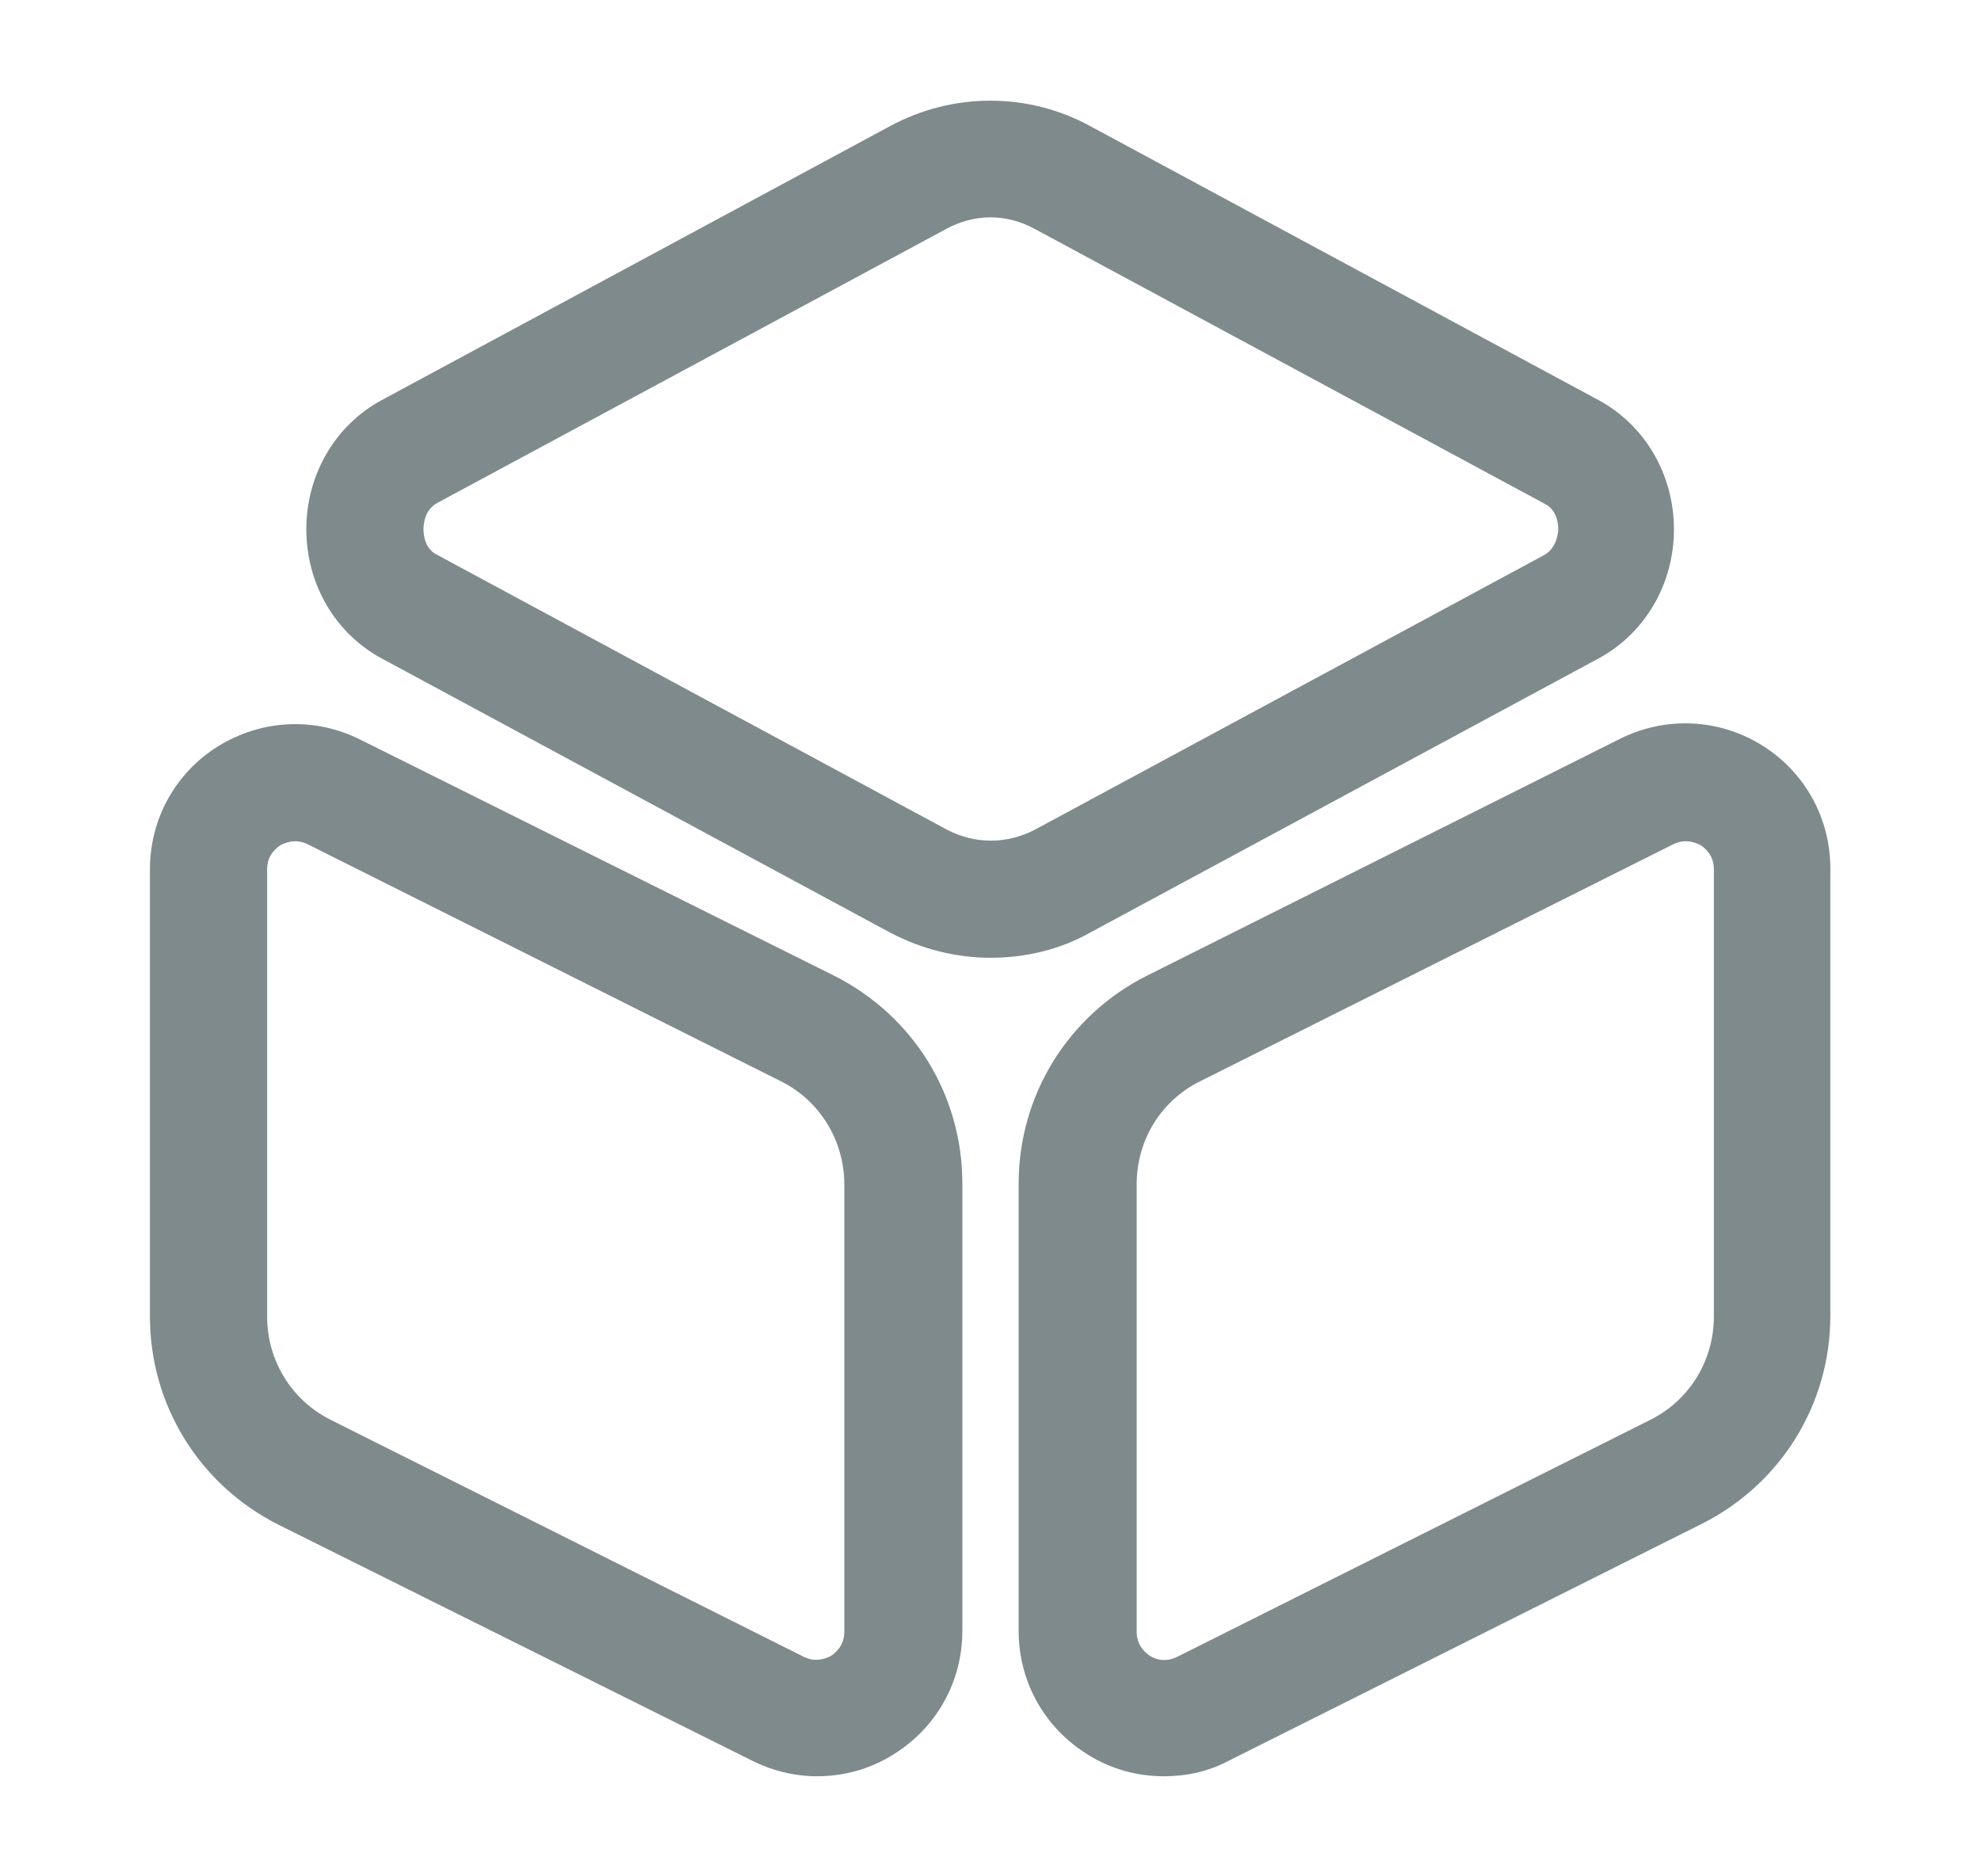 <svg width="19" height="18" viewBox="0 0 19 18" fill="none" xmlns="http://www.w3.org/2000/svg">
<path d="M9.5 9.188C9.17 9.188 8.84 9.105 8.54 8.948L3.658 6.315C3.215 6.075 2.938 5.603 2.938 5.078C2.938 4.553 3.215 4.08 3.658 3.84L8.54 1.208C9.14 0.885 9.86 0.885 10.453 1.208L15.335 3.84C15.777 4.08 16.055 4.553 16.055 5.078C16.055 5.603 15.777 6.075 15.335 6.315L10.453 8.948C10.16 9.113 9.83 9.188 9.5 9.188ZM9.5 2.085C9.357 2.085 9.207 2.123 9.072 2.198L4.197 4.823C4.07 4.89 4.062 5.033 4.062 5.078C4.062 5.123 4.07 5.265 4.197 5.325L9.08 7.958C9.35 8.1 9.658 8.1 9.928 7.958L14.81 5.325C14.93 5.258 14.945 5.115 14.945 5.078C14.945 5.033 14.938 4.89 14.81 4.83L9.928 2.198C9.793 2.123 9.643 2.085 9.5 2.085Z" fill="#7F8A8C"/>
<path d="M7.835 17.04C7.625 17.04 7.407 16.988 7.213 16.89L2.667 14.625C1.91 14.242 1.438 13.477 1.438 12.63V8.34C1.438 7.853 1.685 7.41 2.098 7.155C2.518 6.9 3.02 6.878 3.455 7.095L8 9.36C8.758 9.743 9.23 10.5 9.23 11.355V15.645C9.23 16.133 8.982 16.575 8.57 16.83C8.345 16.973 8.09 17.04 7.835 17.04ZM2.833 8.07C2.772 8.07 2.72 8.093 2.69 8.108C2.645 8.138 2.562 8.205 2.562 8.34V12.63C2.562 13.05 2.795 13.432 3.17 13.62L7.707 15.893C7.827 15.953 7.925 15.908 7.97 15.885C8.015 15.855 8.098 15.787 8.098 15.652V11.363C8.098 10.943 7.865 10.56 7.49 10.373L2.953 8.1C2.908 8.078 2.87 8.07 2.833 8.07Z" fill="#7F8A8C"/>
<path d="M11.165 17.04C10.91 17.04 10.655 16.973 10.43 16.83C10.018 16.575 9.77 16.133 9.77 15.645V11.355C9.77 10.508 10.242 9.742 11 9.36L15.537 7.088C15.973 6.87 16.483 6.893 16.895 7.147C17.308 7.402 17.555 7.845 17.555 8.332V12.623C17.555 13.47 17.082 14.235 16.325 14.617L11.787 16.89C11.592 16.995 11.375 17.04 11.165 17.04ZM16.168 8.07C16.13 8.07 16.093 8.078 16.047 8.1L11.51 10.373C11.135 10.56 10.902 10.935 10.902 11.363V15.652C10.902 15.787 10.985 15.855 11.03 15.885C11.075 15.915 11.172 15.953 11.293 15.893L15.83 13.62C16.205 13.432 16.438 13.05 16.438 12.63V8.34C16.438 8.205 16.355 8.137 16.31 8.107C16.28 8.092 16.227 8.07 16.168 8.07Z" fill="#7F8A8C"/>
</svg>
